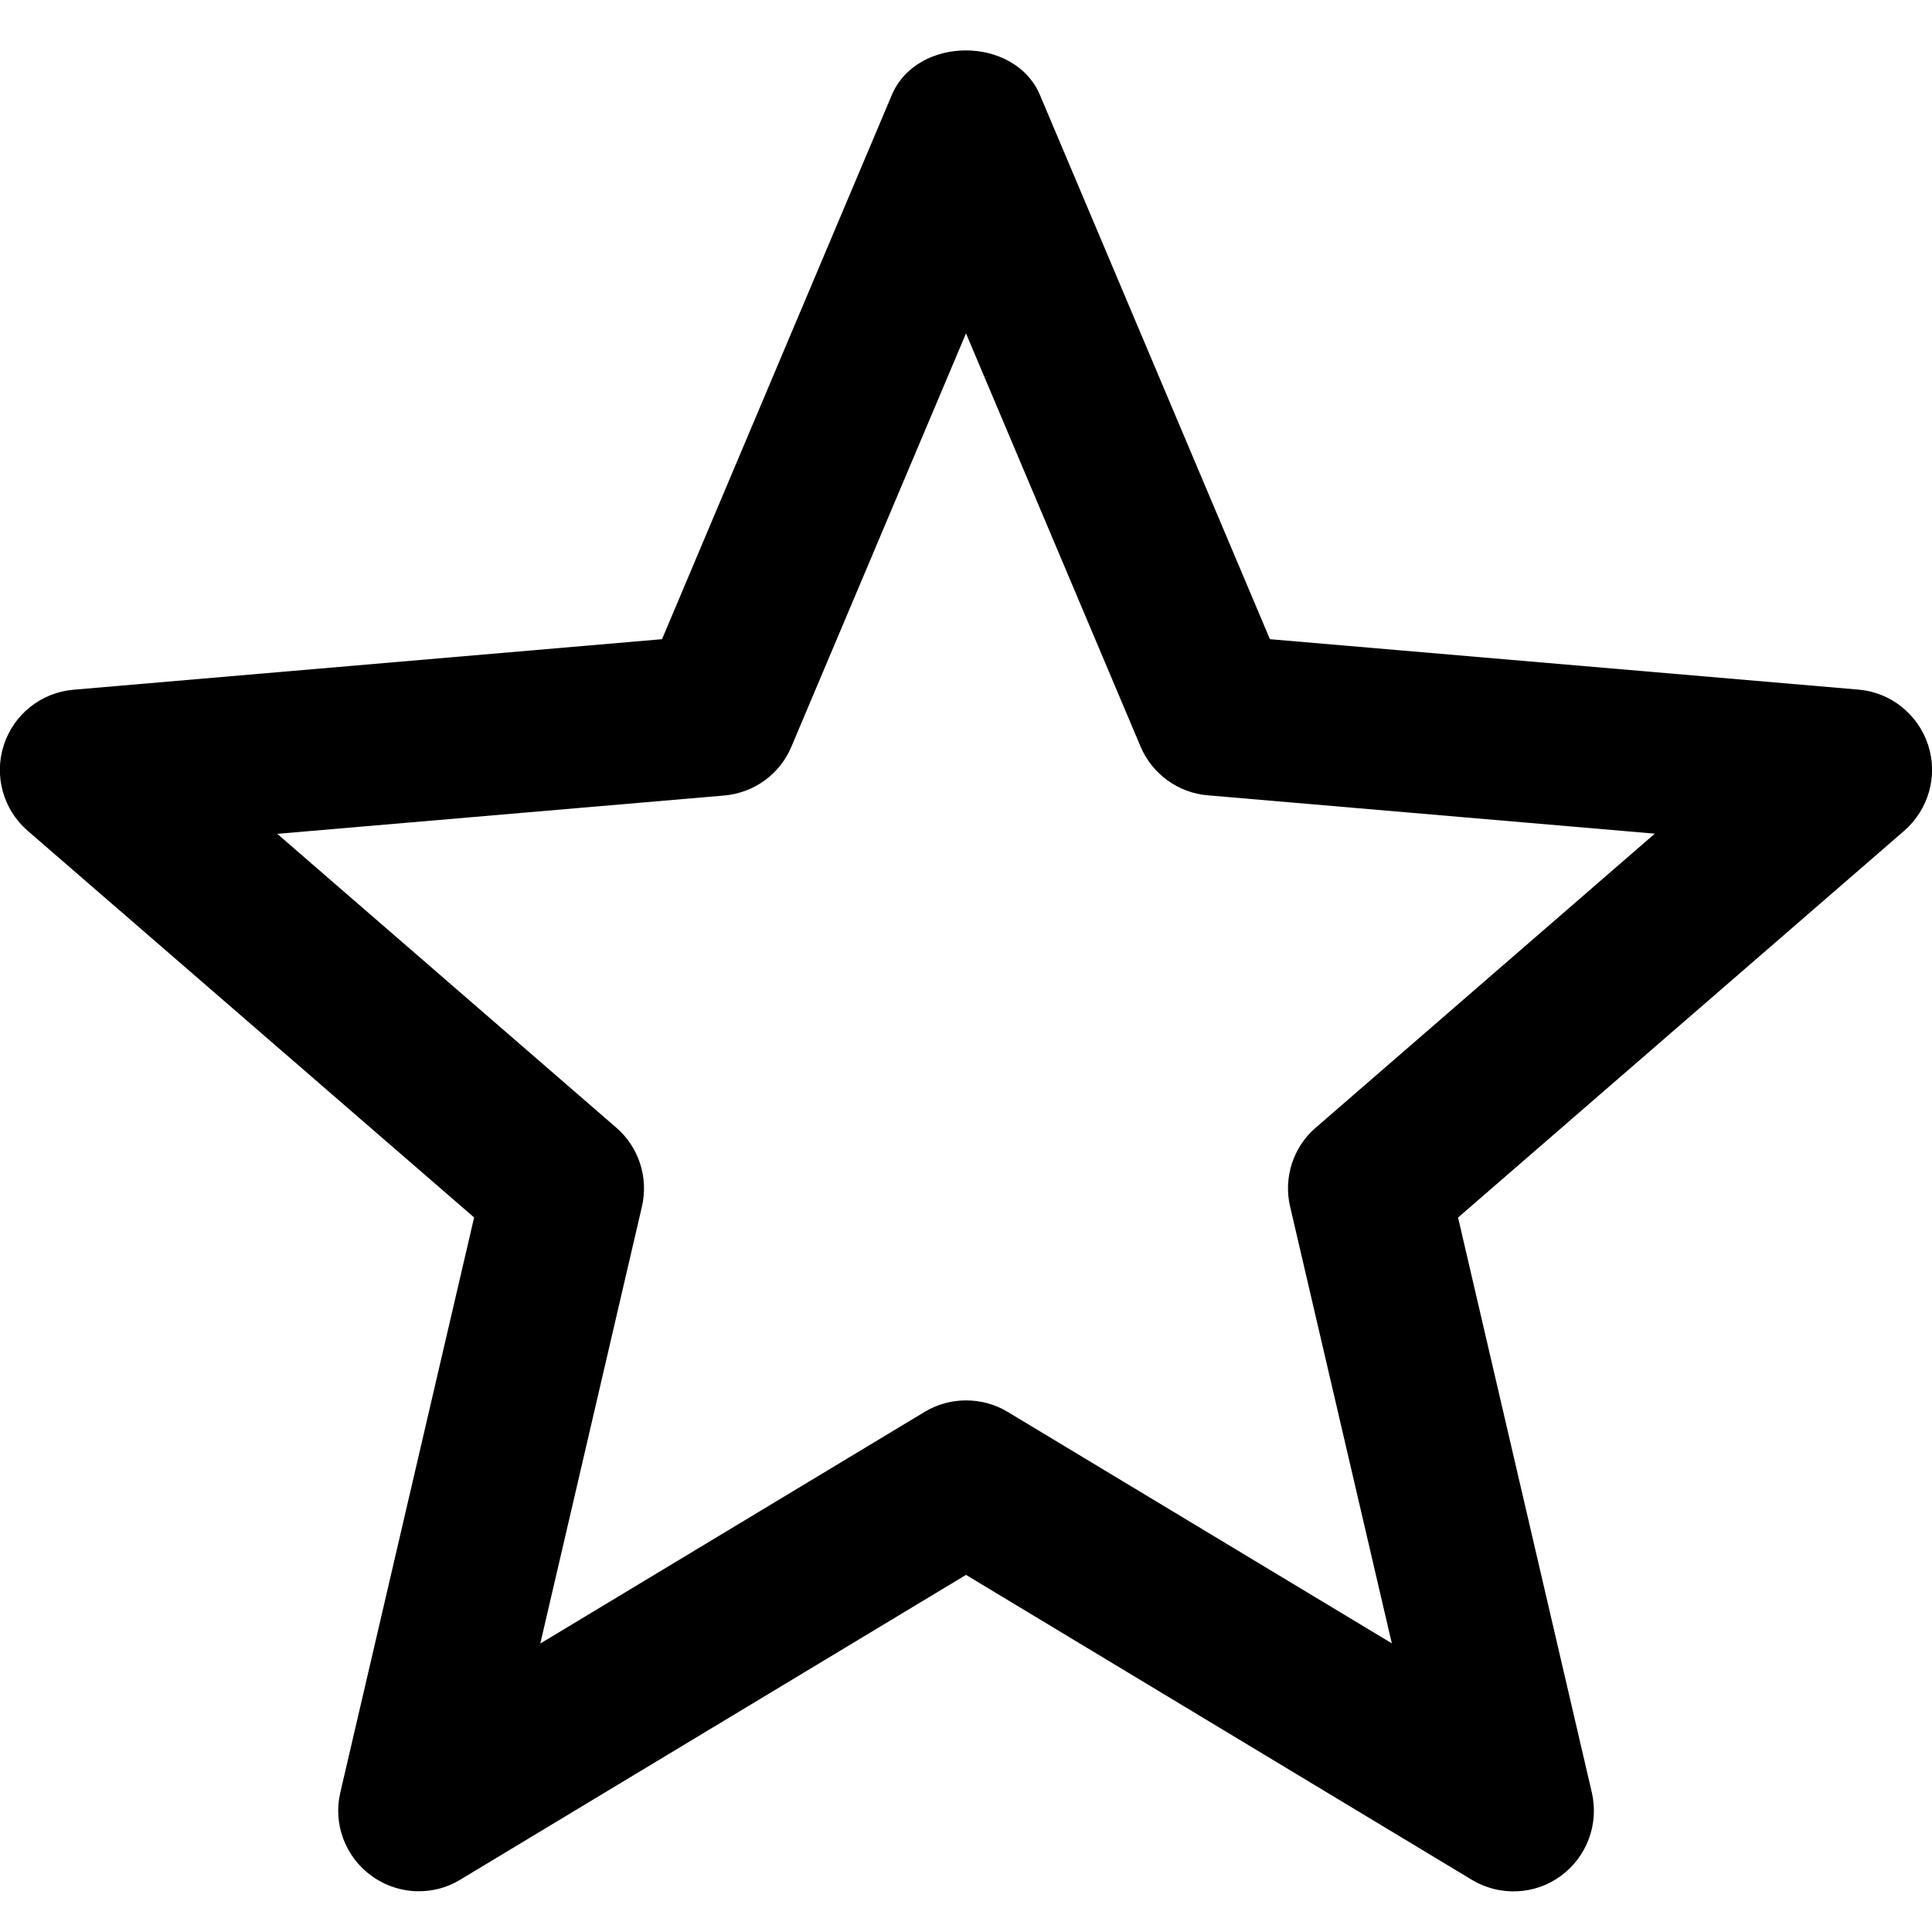 <!-- Generated by IcoMoon.io -->
<svg version="1.1" xmlns="http://www.w3.org/2000/svg" width="32" height="32" viewBox="0 0 32 32">
<title>Star-12</title>
<path d="M31.936 12.339c-0.168-0.509-0.619-0.872-1.155-0.917l-9.747-0.835-3.808-9.011c-0.416-0.987-2.040-0.989-2.456 0l-3.805 9.011-9.747 0.837c-0.533 0.045-0.989 0.405-1.155 0.917-0.165 0.509-0.011 1.067 0.395 1.419l7.395 6.405-2.216 9.523c-0.123 0.52 0.080 1.064 0.515 1.381 0.232 0.168 0.507 0.256 0.784 0.256 0.237 0 0.477-0.061 0.688-0.192l8.376-5.048 8.379 5.051c0.459 0.277 1.045 0.251 1.472-0.064 0.432-0.315 0.635-0.859 0.515-1.381l-2.216-9.525 7.389-6.405c0.405-0.352 0.563-0.912 0.397-1.421zM21.795 18.675c-0.376 0.323-0.539 0.829-0.427 1.309l1.685 7.235-6.365-3.835c-0.211-0.128-0.451-0.189-0.688-0.189s-0.477 0.064-0.688 0.192l-6.363 3.835 1.683-7.235c0.112-0.483-0.051-0.987-0.424-1.309l-5.616-4.867 7.405-0.635c0.493-0.043 0.923-0.355 1.112-0.811l2.891-6.843 2.891 6.843c0.192 0.453 0.621 0.768 1.115 0.808l7.403 0.635-5.613 4.867z"></path>
</svg>
